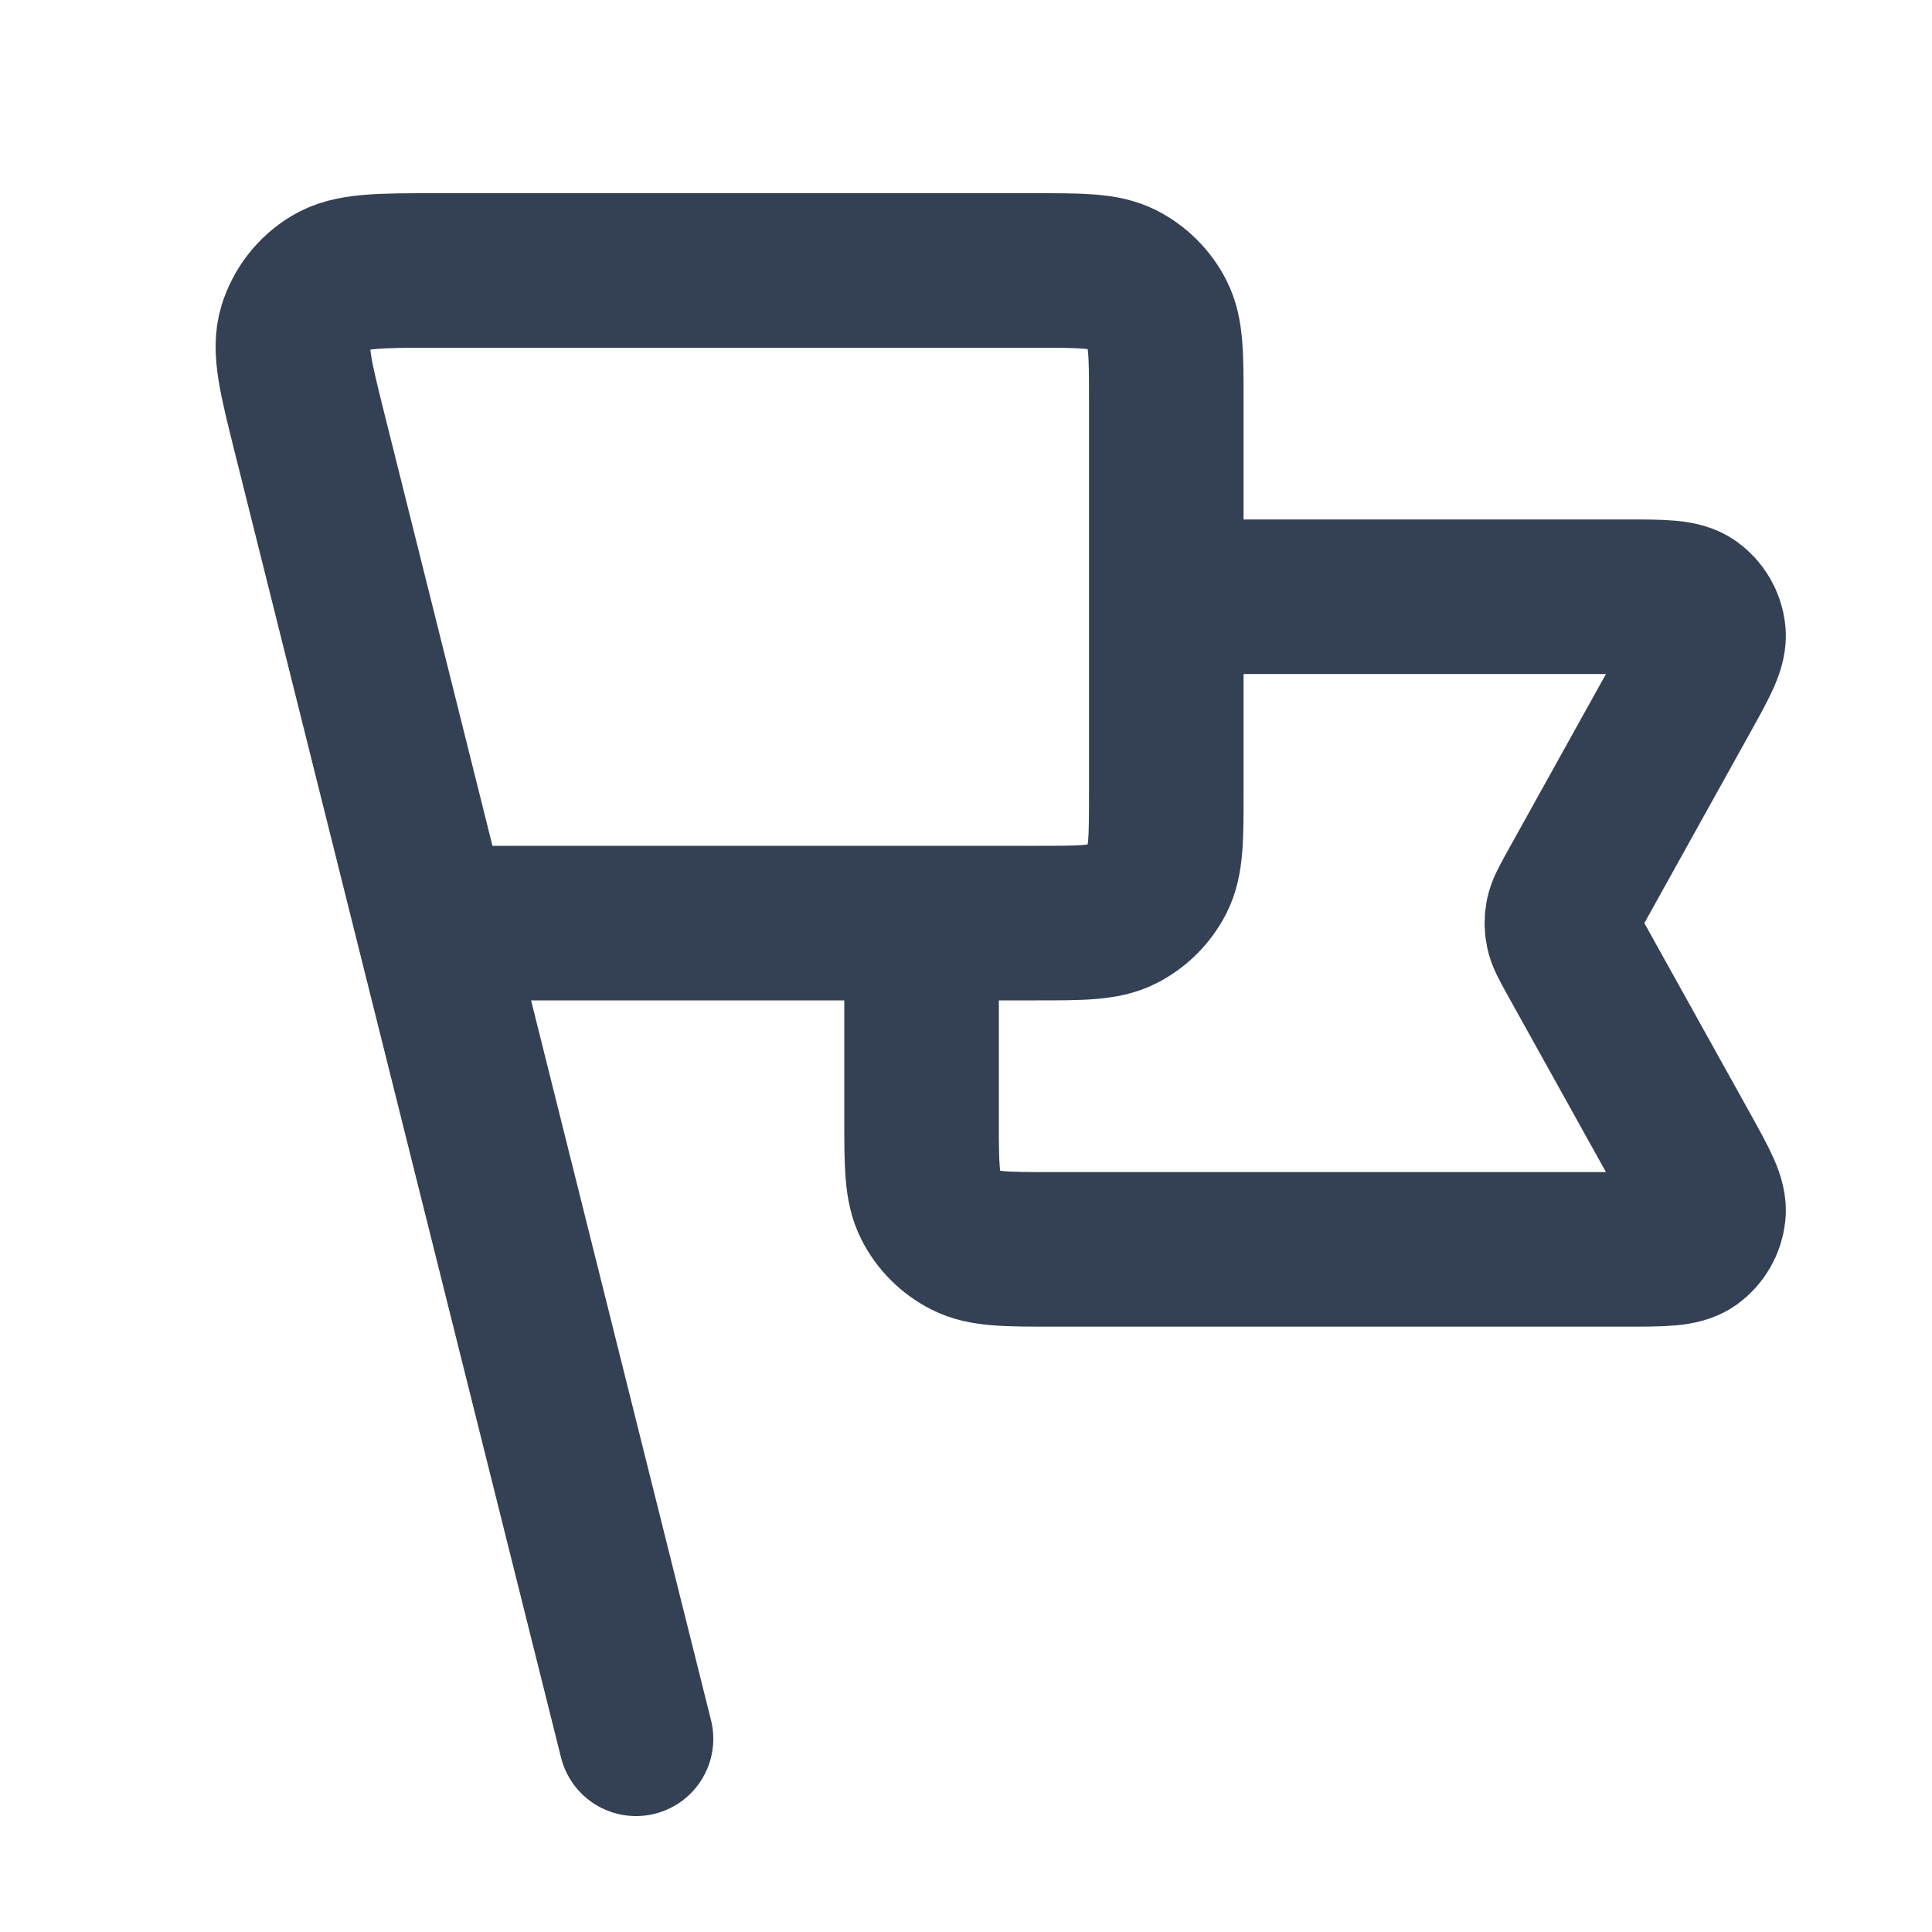 <svg width="15" height="15" viewBox="0 0 15 15" fill="none" xmlns="http://www.w3.org/2000/svg">
<g id="flag-05">
<path id="Icon" d="M9.055 4.633H12.627C12.91 4.633 13.052 4.633 13.135 4.693C13.207 4.745 13.254 4.825 13.264 4.913C13.276 5.015 13.207 5.139 13.07 5.386L12.217 6.921C12.168 7.011 12.143 7.055 12.133 7.103C12.124 7.145 12.124 7.188 12.133 7.231C12.143 7.278 12.168 7.323 12.217 7.413L13.07 8.947C13.207 9.195 13.276 9.319 13.264 9.42C13.254 9.509 13.207 9.589 13.135 9.641C13.052 9.7 12.91 9.7 12.627 9.7H8.168C7.813 9.7 7.636 9.7 7.501 9.631C7.381 9.57 7.284 9.473 7.224 9.354C7.155 9.219 7.155 9.041 7.155 8.687V7.167M4.938 13.5L2.405 3.367M3.355 7.167H8.041C8.396 7.167 8.573 7.167 8.709 7.098C8.828 7.037 8.925 6.94 8.986 6.821C9.055 6.685 9.055 6.508 9.055 6.153V3.113C9.055 2.759 9.055 2.581 8.986 2.446C8.925 2.327 8.828 2.23 8.709 2.169C8.573 2.1 8.396 2.1 8.041 2.1H3.386C2.944 2.1 2.722 2.1 2.571 2.192C2.438 2.272 2.34 2.398 2.294 2.546C2.242 2.715 2.296 2.93 2.403 3.359L3.355 7.167Z" stroke="#344054" stroke-width="1.2" stroke-linecap="round" stroke-linejoin="round"/>
</g>
</svg>
